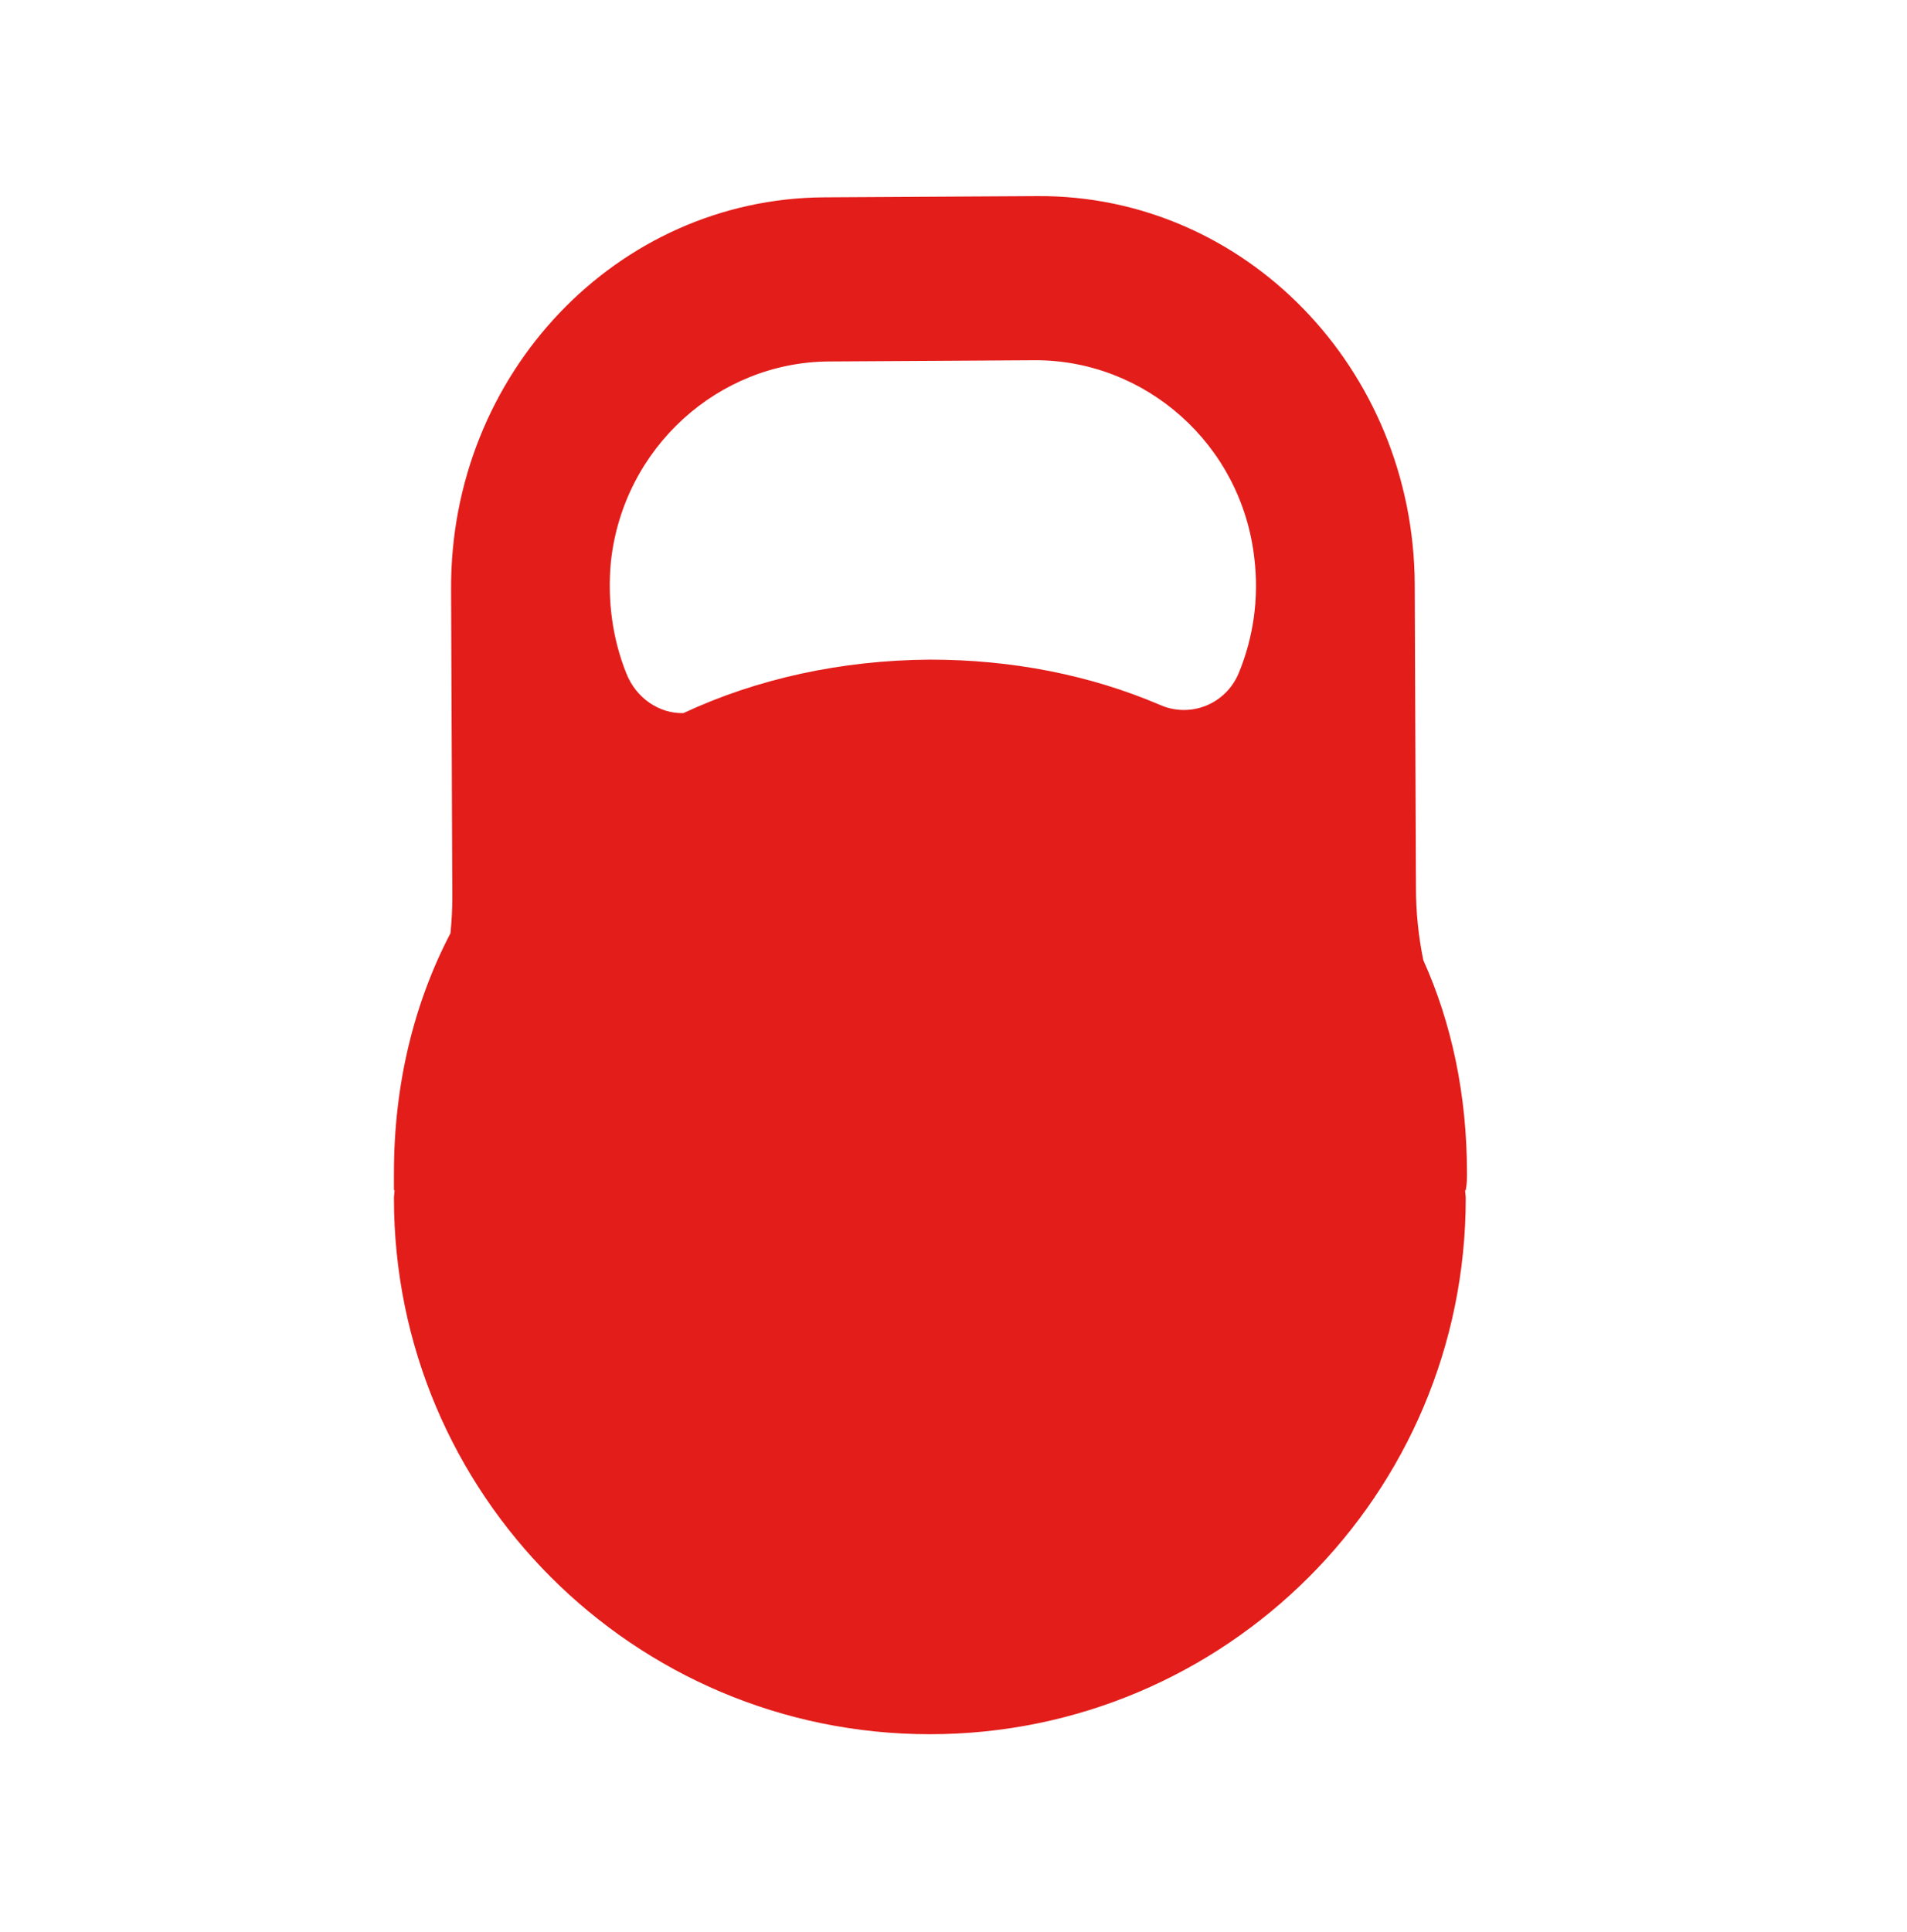 <?xml version="1.0" encoding="utf-8"?>
<!-- Generator: Adobe Illustrator 28.2.0, SVG Export Plug-In . SVG Version: 6.00 Build 0)  -->
<svg version="1.1" id="Calque_1" xmlns="http://www.w3.org/2000/svg" xmlns:xlink="http://www.w3.org/1999/xlink" x="0px" y="0px"
	 viewBox="0 0 310.3 314.3" style="enable-background:new 0 0 310.3 314.3;" xml:space="preserve">
<style type="text/css">
	.st0{fill:#E31D1A;}
</style>
<path class="st0" d="M238.7,190.8c0-12.7-2.5-24.4-7.1-34.6c-0.8-3.9-1.2-7.8-1.2-11.8L230.2,95c-0.2-35-27.6-63.3-61.4-63.1
	l-34.7,0.2c-33.7,0.2-60.9,28.7-60.7,63.8l0.2,50c0,2-0.1,3.9-0.3,5.9c-5.9,11.3-9.2,24.5-9.2,39c0,0.9,0,1.8,0,2.8h0.1
	c0,0.4-0.1,0.9-0.1,1.3c0,48.1,39,87.2,87.2,87.2c48.1,0,87.2-39,87.2-87.2c0-0.4-0.1-0.9-0.1-1.3h0.1
	C238.7,192.6,238.7,191.7,238.7,190.8z M111.2,116c-3.9,0.1-7.7-2.4-9.3-6.5c-2.2-5.5-3.1-11.7-2.5-18.1c2-18.6,17.5-32.5,35.5-32.6
	l33.4-0.2c18-0.1,33.7,13.6,35.8,32.2c0.8,6.6-0.2,13-2.5,18.6c-2.1,5.2-8,7.5-13,5.2l0,0c-11.3-4.8-23.9-7.3-37.3-7.3
	C136.9,107.4,123.2,110.4,111.2,116z"/>
</svg>
